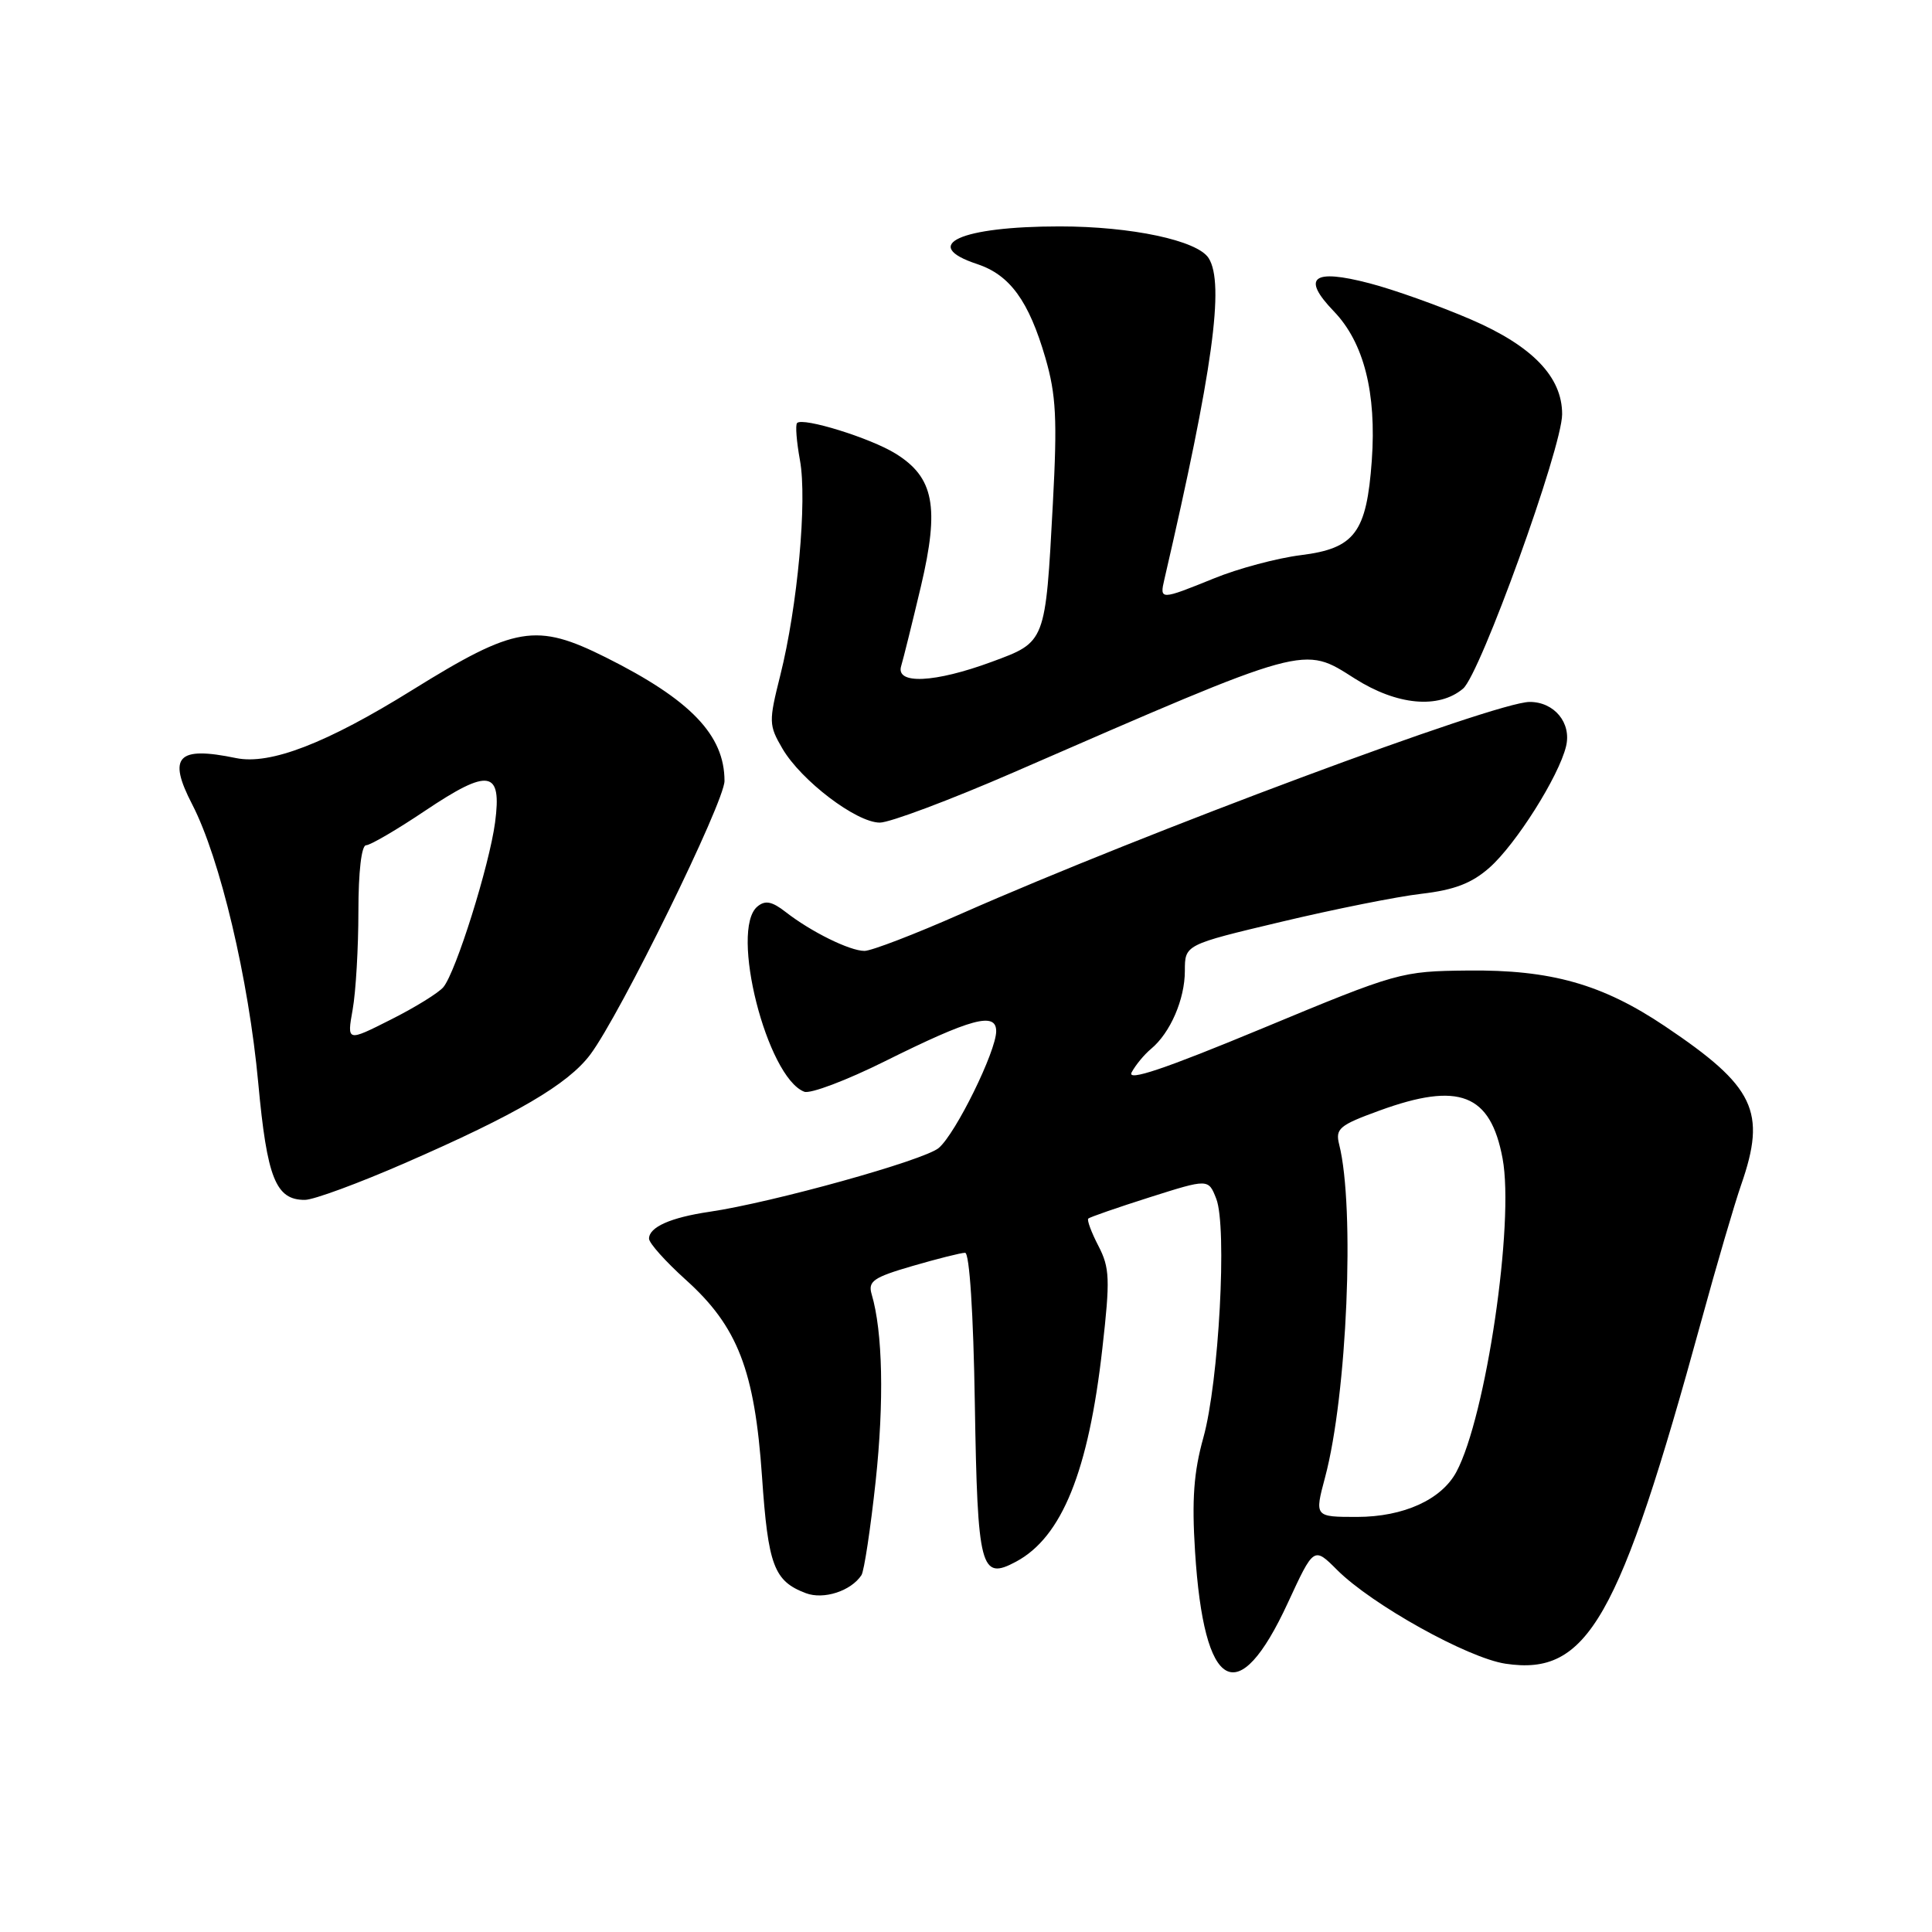 <?xml version="1.0" encoding="UTF-8" standalone="no"?>
<!DOCTYPE svg PUBLIC "-//W3C//DTD SVG 1.1//EN" "http://www.w3.org/Graphics/SVG/1.1/DTD/svg11.dtd" >
<svg xmlns="http://www.w3.org/2000/svg" xmlns:xlink="http://www.w3.org/1999/xlink" version="1.1" viewBox="0 0 256 256">
 <g >
 <path fill="currentColor"
d=" M 170.65 212.38 C 174.09 204.94 174.09 204.94 177.17 208.02 C 181.77 212.62 194.49 219.70 199.49 220.45 C 210.36 222.08 214.53 214.77 225.44 175.00 C 227.47 167.57 229.85 159.47 230.71 157.00 C 234.10 147.26 232.53 143.98 220.63 135.99 C 212.31 130.40 205.51 128.48 194.50 128.60 C 185.65 128.69 185.19 128.82 167.26 136.27 C 154.25 141.67 149.28 143.34 149.95 142.09 C 150.47 141.12 151.62 139.73 152.51 138.99 C 155.07 136.87 157.00 132.41 157.00 128.64 C 157.00 125.18 157.00 125.18 169.75 122.15 C 176.76 120.48 185.14 118.80 188.36 118.43 C 192.73 117.92 195.03 117.03 197.36 114.97 C 200.87 111.87 206.55 102.88 207.51 98.89 C 208.26 95.80 205.96 93.00 202.68 93.01 C 198.15 93.02 151.73 110.32 127.35 121.08 C 121.22 123.79 115.46 126.00 114.55 126.00 C 112.60 126.00 107.47 123.47 104.11 120.85 C 102.29 119.43 101.39 119.26 100.36 120.12 C 96.66 123.18 101.62 142.76 106.57 144.66 C 107.37 144.97 112.18 143.15 117.26 140.62 C 128.70 134.93 132.00 134.04 132.00 136.64 C 132.00 139.29 126.64 150.20 124.39 152.11 C 122.49 153.74 102.37 159.34 94.00 160.57 C 88.85 161.33 86.00 162.60 86.00 164.13 C 86.00 164.72 88.19 167.16 90.86 169.57 C 97.75 175.76 100.00 181.57 100.97 195.65 C 101.78 207.45 102.55 209.50 106.77 211.10 C 109.13 212.00 112.77 210.82 114.15 208.71 C 114.50 208.17 115.35 202.56 116.03 196.26 C 117.16 185.70 116.97 176.45 115.50 171.50 C 114.99 169.77 115.72 169.26 120.91 167.75 C 124.21 166.79 127.35 166.00 127.88 166.00 C 128.46 166.00 128.98 173.98 129.17 185.95 C 129.53 207.93 129.93 209.45 134.63 206.93 C 140.71 203.68 144.24 194.94 146.07 178.66 C 147.11 169.49 147.05 167.99 145.54 165.08 C 144.61 163.29 144.01 161.66 144.20 161.47 C 144.39 161.28 148.05 160.01 152.33 158.65 C 160.12 156.18 160.12 156.18 161.16 158.84 C 162.62 162.57 161.51 183.14 159.45 190.50 C 158.18 195.05 157.91 198.70 158.35 205.59 C 159.53 224.23 164.03 226.71 170.65 212.38 Z  M 53.66 154.11 C 68.42 147.68 75.25 143.68 78.21 139.74 C 82.17 134.47 96.00 106.28 96.00 103.48 C 96.00 97.40 91.50 92.72 80.28 87.11 C 71.03 82.49 68.30 82.95 54.65 91.42 C 43.27 98.50 35.79 101.38 31.28 100.45 C 23.51 98.84 22.18 100.24 25.47 106.59 C 29.16 113.73 32.95 129.73 34.22 143.50 C 35.38 156.11 36.54 159.01 40.40 158.99 C 41.56 158.99 47.52 156.79 53.66 154.11 Z  M 134.25 102.37 C 173.52 85.28 172.62 85.53 179.53 89.92 C 185.11 93.46 190.63 93.97 193.86 91.25 C 196.14 89.33 206.98 59.32 206.99 54.90 C 207.01 49.95 203.05 45.84 194.88 42.32 C 190.70 40.52 184.65 38.36 181.44 37.53 C 173.93 35.57 172.42 36.76 176.74 41.25 C 180.72 45.38 182.41 52.04 181.77 61.02 C 181.08 70.58 179.52 72.67 172.37 73.56 C 169.24 73.95 164.06 75.33 160.86 76.64 C 153.73 79.53 153.64 79.53 154.29 76.75 C 160.70 49.08 162.29 37.57 160.15 34.20 C 158.66 31.86 149.92 30.00 140.41 30.00 C 127.23 30.00 121.83 32.47 129.48 34.99 C 133.82 36.43 136.32 39.87 138.52 47.42 C 139.94 52.32 140.11 55.50 139.51 66.72 C 138.52 85.21 138.58 85.05 131.43 87.69 C 123.85 90.49 118.64 90.73 119.41 88.25 C 119.70 87.29 120.88 82.53 122.03 77.68 C 124.51 67.16 123.76 63.25 118.66 60.10 C 115.32 58.03 106.40 55.27 105.62 56.05 C 105.37 56.30 105.55 58.52 106.00 61.00 C 106.97 66.30 105.68 80.37 103.39 89.49 C 101.85 95.64 101.86 96.08 103.68 99.20 C 106.16 103.44 113.48 109.00 116.58 109.00 C 117.91 109.00 125.87 106.01 134.25 102.37 Z  M 175.58 195.75 C 178.50 184.82 179.55 160.02 177.45 151.66 C 176.92 149.55 177.45 149.10 182.78 147.16 C 193.34 143.31 197.50 144.93 199.10 153.51 C 200.69 162.01 196.90 187.71 192.98 195.03 C 191.01 198.71 185.98 200.99 179.84 201.00 C 174.18 201.00 174.18 201.00 175.58 195.75 Z  M 46.73 133.77 C 47.15 131.42 47.49 125.56 47.49 120.75 C 47.49 115.50 47.90 112.00 48.51 112.00 C 49.06 112.00 52.59 109.94 56.34 107.42 C 64.80 101.75 66.52 102.04 65.60 108.98 C 64.84 114.69 60.41 128.80 58.75 130.80 C 58.13 131.55 55.00 133.49 51.79 135.10 C 45.97 138.04 45.97 138.04 46.73 133.77 Z "/>
</g>
</svg>